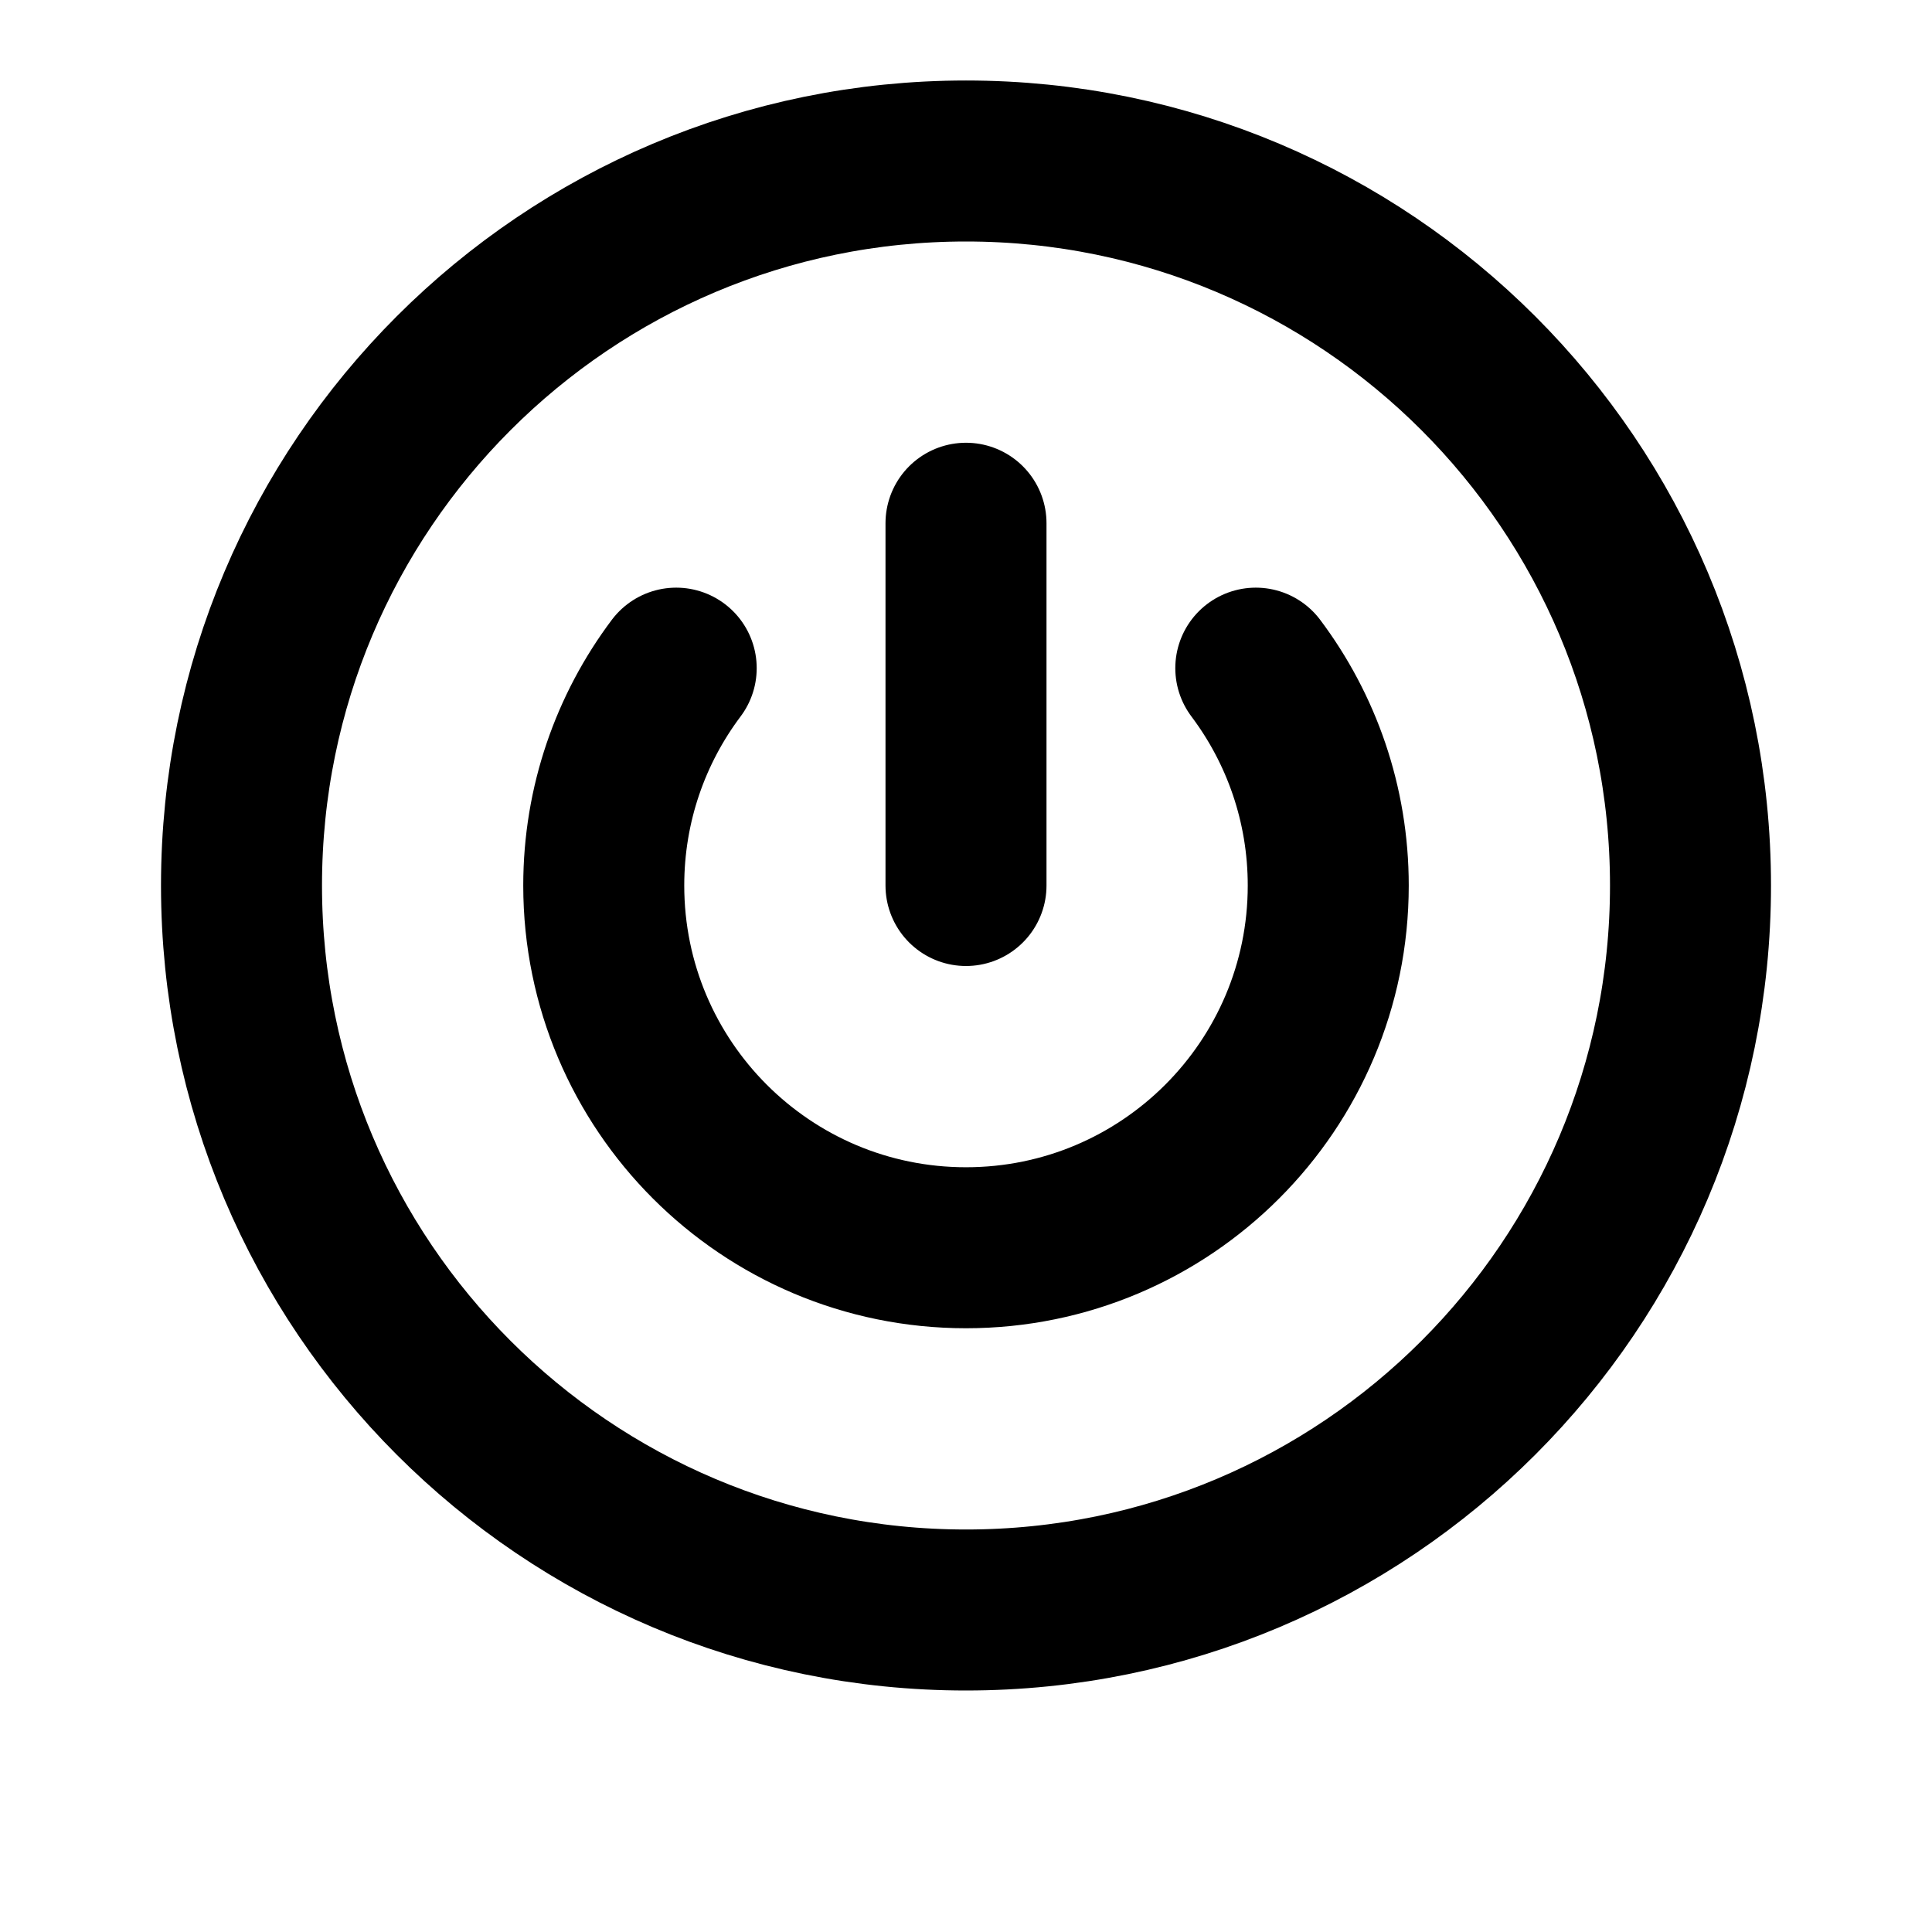 <svg viewBox="0 0 24 24" fill="none" xmlns="http://www.w3.org/2000/svg">
<path d="M12 6.5V11M8.4 8.3C7.835 9.052 7.5 9.987 7.5 11C7.5 13.485 9.515 15.5 12 15.5C14.485 15.5 16.5 13.485 16.5 11C16.5 9.987 16.165 9.052 15.6 8.3M21 11C21 15.971 16.971 20 12 20C7.029 20 3 15.971 3 11C3 6.029 7.029 2 12 2C16.971 2 21 6.029 21 11Z" stroke="black" stroke-width="2" stroke-linecap="round" stroke-linejoin="round"/>
</svg>